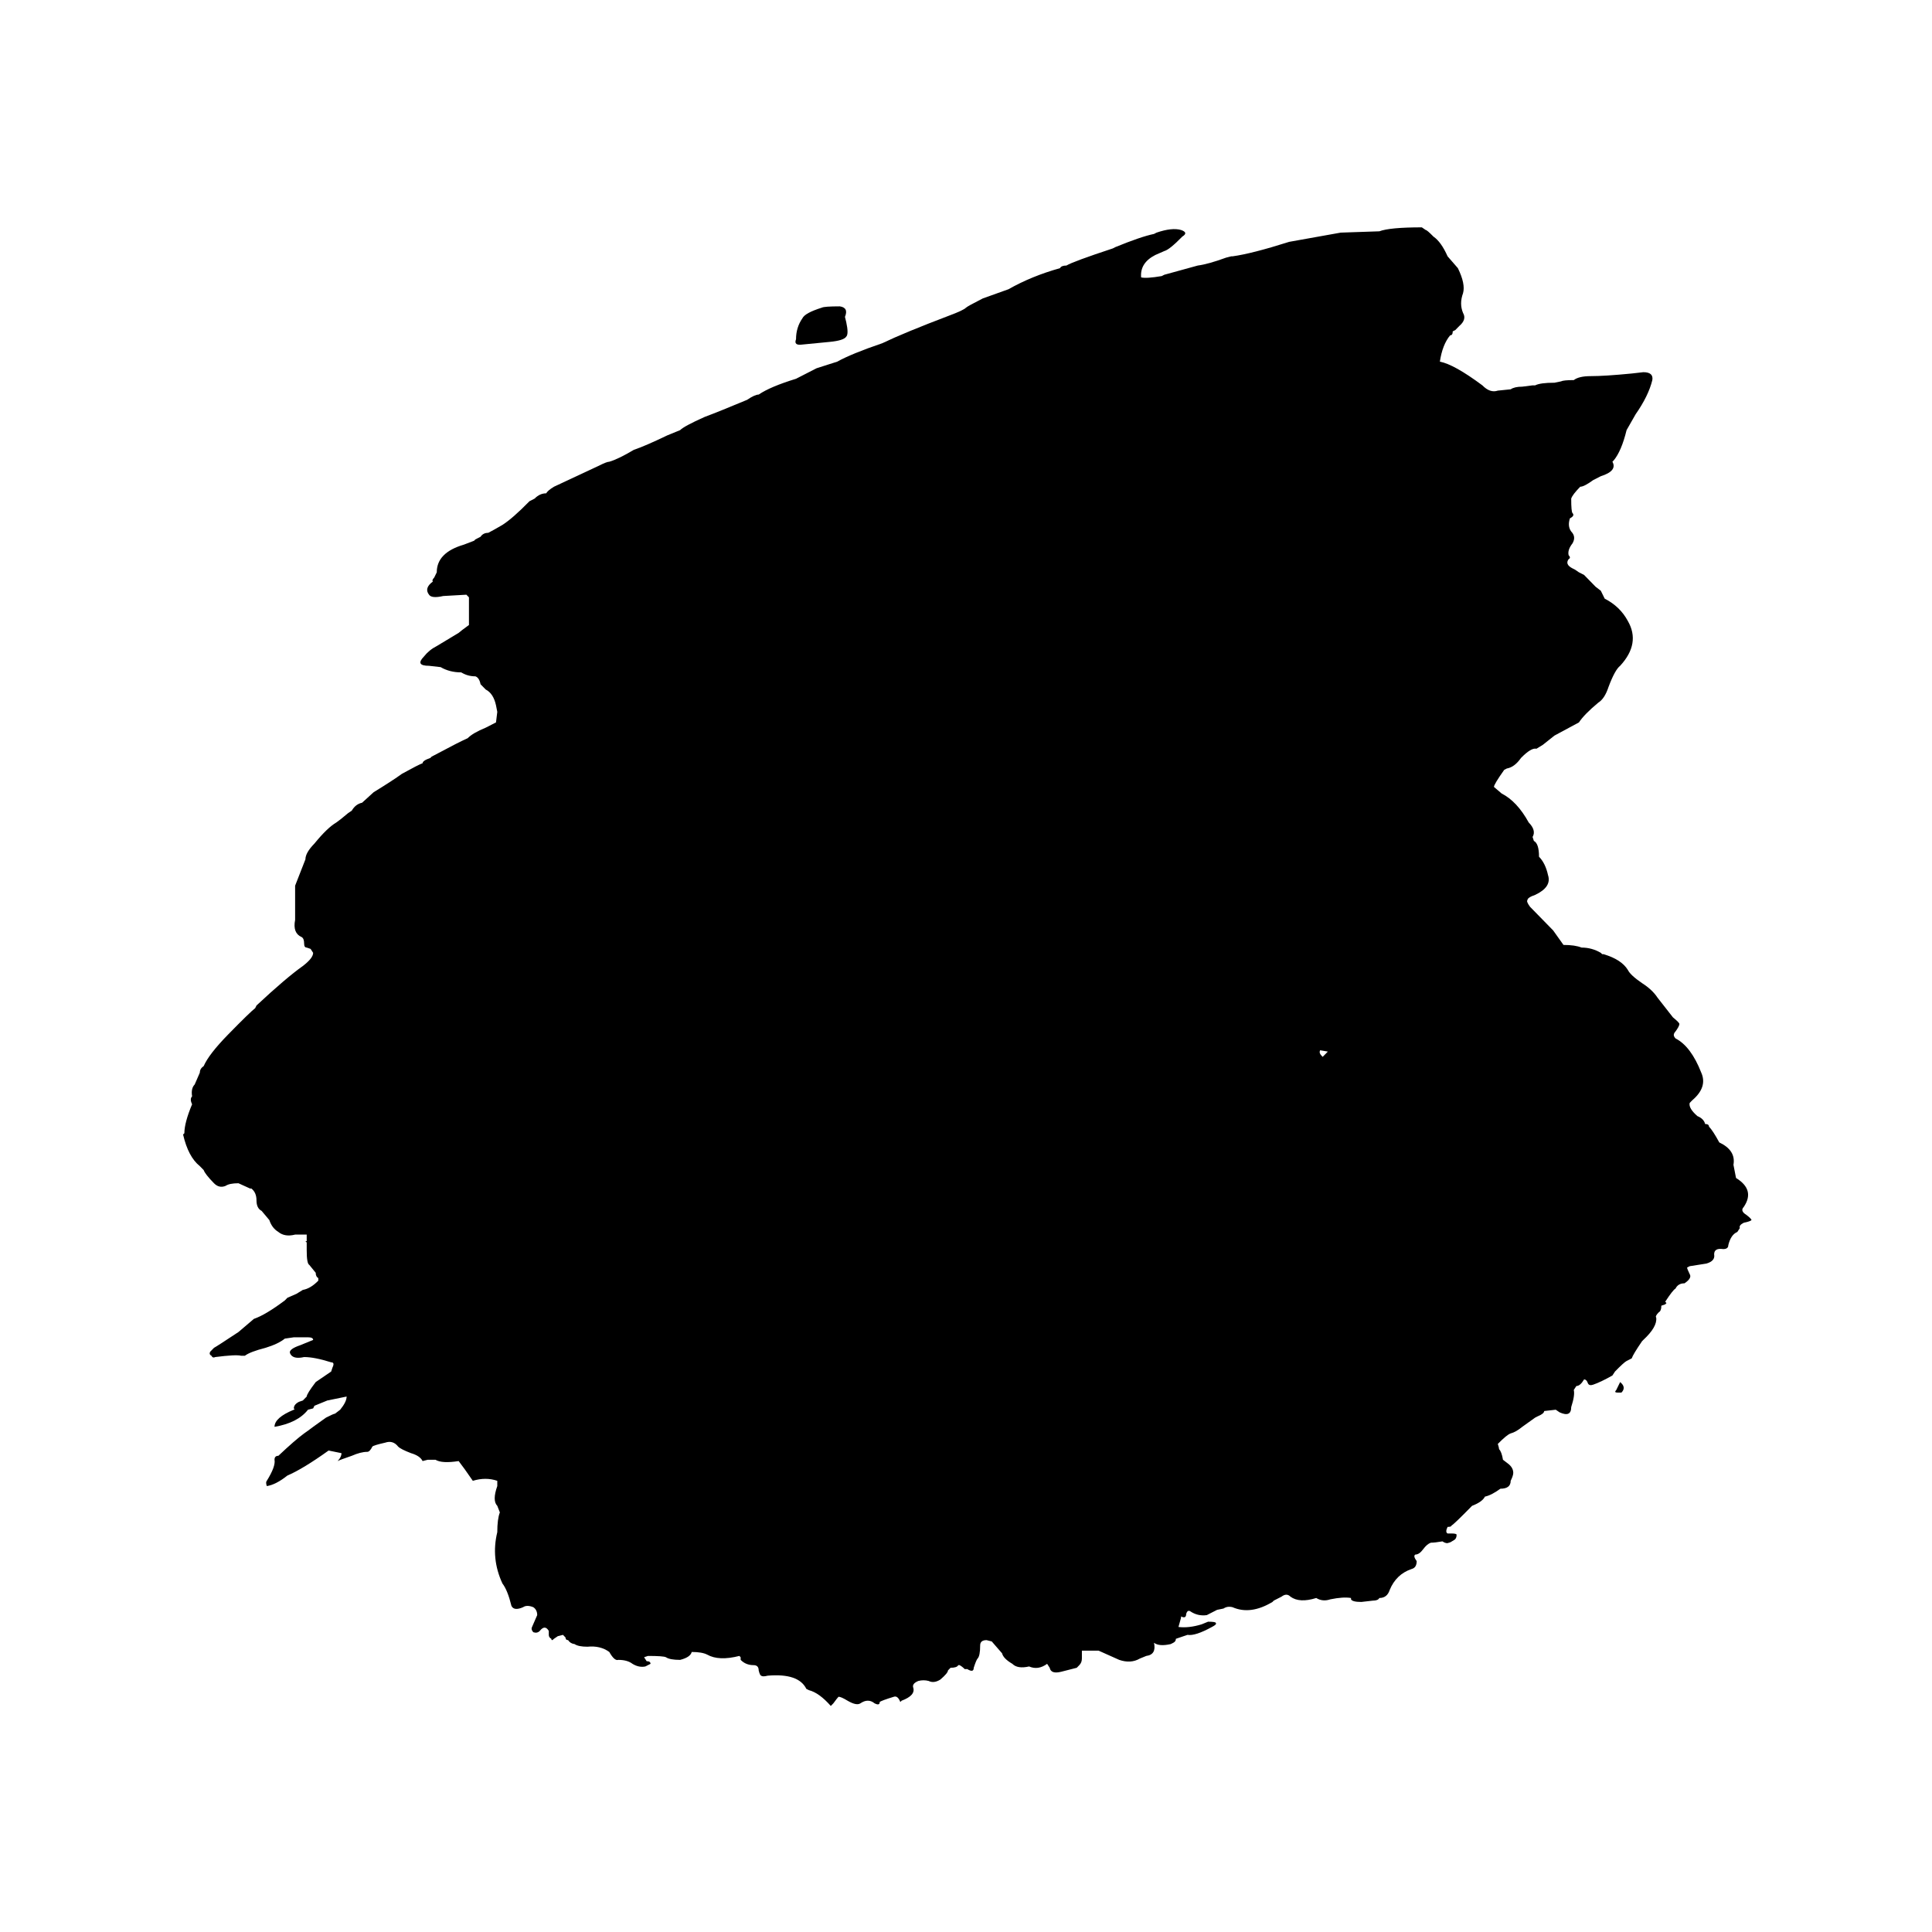 
<svg xmlns="http://www.w3.org/2000/svg" version="1.1" xmlns:xlink="http://www.w3.org/1999/xlink" preserveAspectRatio="none" x="0px" y="0px" width="100px" height="100px" viewBox="0 0 100 100">
<defs>
<g id="Layer1_0_MEMBER_0_MEMBER_0_FILL">
<path fill="#000000" stroke="none" d="
M 64.85 22.15
L 62.85 22.5
Q 61.4 22.95 60.65 23.05
L 60.6 23.05 60.4 23.1
Q 59.7 23.35 59.3 23.4
L 58 23.75 57.9 23.8
Q 57.3 23.9 57.1 23.85 57.05 23.3 57.65 23
L 58 22.85
Q 58.2 22.8 58.7 22.3 58.95 22.15 58.65 22.05 58.3 21.95 57.7 22.15
L 57.6 22.2
Q 57.1 22.3 56.1 22.7
L 56 22.75
Q 54.45 23.25 54.2 23.4 54 23.4 53.95 23.5 52.85 23.8 51.95 24.3
L 50.95 24.65
Q 50.35 24.95 50.3 25 50.2 25.1 49.65 25.3 47.9 25.95 47.05 26.35 45.85 26.75 45.3 27.05
L 44.5 27.3 43.7 27.7
Q 42.7 28 42.25 28.3 42.1 28.3 41.8 28.5 40.7 28.95 40.15 29.15 39.35 29.5 39.2 29.65
L 38.7 29.85
Q 37.85 30.25 37.4 30.4 36.8 30.75 36.45 30.85 36.35 30.85 36.05 31
L 34.3 31.8
Q 34.05 31.95 34 32.05 33.75 32.05 33.55 32.25
L 33.35 32.35
Q 32.7 33 32.3 33.25 31.95 33.45 31.75 33.55 31.55 33.55 31.45 33.7
L 31.25 33.8 31.2 33.85 30.8 34
Q 29.75 34.3 29.75 35.05
L 29.65 35.25
Q 29.55 35.35 29.6 35.4 29.25 35.65 29.45 35.9 29.55 36.05 30 35.95
L 30.9 35.9 31 36 31 37.05
Q 30.65 37.3 30.6 37.35
L 29.75 37.85
Q 29.45 38 29.25 38.25 28.9 38.6 29.45 38.6
L 29.9 38.65
Q 30.25 38.85 30.7 38.85 30.95 39 31.25 39 31.4 39.05 31.45 39.3
L 31.65 39.5
Q 31.95 39.65 32.05 40.1
L 32.1 40.35 32.05 40.75 31.65 40.95
Q 31.15 41.15 30.95 41.35 30.7 41.45 29.55 42.05
L 29.5 42.1
Q 29.2 42.2 29.2 42.3 29.05 42.35 28.4 42.7 28.05 42.95 27.3 43.4
L 26.85 43.8
Q 26.6 43.85 26.45 44.1
L 26.3 44.2
Q 26 44.45 25.85 44.55 25.5 44.75 25 45.35 24.65 45.7 24.65 45.95
L 24.25 46.95 24.25 48.25
Q 24.15 48.75 24.5 48.9 24.6 48.95 24.6 49.15 24.6 49.3 24.7 49.3
L 24.85 49.35 24.95 49.5
Q 24.95 49.7 24.55 50 23.9 50.45 22.75 51.5
L 22.7 51.6
Q 22.5 51.75 21.65 52.6 20.9 53.35 20.7 53.8 20.55 53.9 20.55 54.05
L 20.35 54.5
Q 20.2 54.65 20.25 54.95 20.15 55.05 20.25 55.25 19.95 55.95 19.95 56.35
L 19.9 56.4
Q 20.1 57.25 20.55 57.6
L 20.7 57.75
Q 20.75 57.9 21.1 58.25 21.3 58.45 21.55 58.35 21.7 58.25 22.05 58.25
L 22.5 58.45 22.55 58.45
Q 22.75 58.6 22.75 58.9 22.75 59.2 22.95 59.3
L 23.25 59.65
Q 23.35 59.95 23.6 60.1 23.85 60.3 24.25 60.2
L 24.7 60.2 24.7 60.45 24.65 60.45 24.7 60.5 24.7 60.8
Q 24.7 61.3 24.8 61.35
L 25.05 61.65
Q 25.05 61.8 25.15 61.85
L 25.15 61.95
Q 24.85 62.25 24.55 62.3
L 24.3 62.45 23.95 62.6 23.85 62.7
Q 23.1 63.25 22.65 63.4
L 22.05 63.9
Q 21.2 64.45 21.1 64.5
L 20.95 64.65
Q 20.9 64.75 21 64.8 21.05 64.9 21.15 64.85 21.95 64.75 22.15 64.8
L 22.3 64.8
Q 22.5 64.65 23.1 64.5 23.6 64.35 23.85 64.15
L 24.2 64.1 24.75 64.1
Q 24.95 64.1 24.95 64.2
L 24.45 64.4
Q 24 64.55 24.05 64.7 24.15 64.95 24.6 64.85 25 64.85 25.65 65.05 25.8 65.05 25.7 65.25
L 25.65 65.4 25.05 65.8
Q 24.7 66.25 24.7 66.35
L 24.55 66.5 24.4 66.55
Q 24.2 66.65 24.2 66.8 24.25 66.85 24.2 66.85 23.45 67.15 23.45 67.5 24.35 67.35 24.75 66.85
L 24.95 66.8 25 66.7 25.5 66.5 26.25 66.35
Q 26.25 66.55 26 66.85
L 25.8 67
Q 25.75 67 25.45 67.15
L 24.95 67.5
Q 24.75 67.65 24.6 67.75 24.25 68 23.6 68.6 23.45 68.6 23.45 68.75 23.5 69 23.15 69.55 23.1 69.6 23.15 69.75 23.5 69.7 23.95 69.35 24.55 69.1 25.55 68.4
L 26.05 68.5
Q 26.05 68.65 25.9 68.8 26 68.75 26.45 68.6 26.8 68.45 27.05 68.45 27.15 68.45 27.25 68.25 27.3 68.2 27.75 68.1 28.05 68 28.25 68.25 28.35 68.35 28.75 68.5 29.1 68.6 29.2 68.8
L 29.4 68.75 29.7 68.75
Q 29.95 68.9 30.6 68.8 30.8 69.05 31.15 69.55 31.65 69.4 32.1 69.55
L 32.1 69.75
Q 31.9 70.3 32.1 70.5
L 32.2 70.75
Q 32.1 71 32.1 71.5 31.85 72.5 32.3 73.45 32.5 73.7 32.65 74.3 32.75 74.5 33.1 74.35 33.25 74.25 33.5 74.35 33.65 74.45 33.65 74.65
L 33.45 75.1
Q 33.4 75.2 33.5 75.3 33.65 75.35 33.75 75.25 33.95 75 34.1 75.25
L 34.1 75.4
Q 34.1 75.5 34.2 75.55 34.2 75.65 34.3 75.55
L 34.45 75.45 34.65 75.4 34.75 75.5
Q 34.75 75.6 34.85 75.6 34.937 75.731 35.1 75.75 35.25 75.85 35.6 75.85 36.1 75.8 36.45 76.05 36.65 76.4 36.8 76.35 37.15 76.35 37.35 76.5 37.6 76.65 37.85 76.6
L 38.05 76.5
Q 38.05 76.4 37.9 76.4
L 37.8 76.25 37.95 76.2
Q 38.55 76.2 38.65 76.25 38.8 76.35 39.2 76.35 39.6 76.25 39.65 76.05 40.05 76.05 40.25 76.15 40.7 76.4 41.5 76.2
L 41.55 76.25 41.55 76.35
Q 41.75 76.55 42.05 76.55 42.25 76.55 42.25 76.75 42.3 76.95 42.35 76.95 42.4 77 42.6 76.95 43.8 76.85 44.1 77.45
L 44.2 77.5
Q 44.6 77.6 45.05 78.1
L 45.15 78
Q 45.3 77.8 45.35 77.75 45.45 77.75 45.7 77.9 46.05 78.1 46.2 78 46.5 77.8 46.75 78 46.95 78.1 46.95 77.95 47 77.9 47.5 77.75 47.65 77.7 47.75 77.95
L 47.8 77.9
Q 48.35 77.7 48.25 77.4 48.2 77.25 48.45 77.15 48.65 77.1 48.85 77.15 49.05 77.25 49.3 77.1 49.6 76.85 49.6 76.75
L 49.7 76.65
Q 49.95 76.65 50 76.55
L 50.05 76.55
Q 50.15 76.6 50.25 76.7
L 50.35 76.7
Q 50.6 76.85 50.6 76.65 50.7 76.35 50.75 76.3 50.85 76.2 50.85 75.8 50.85 75.6 51.1 75.6
L 51.3 75.65 51.7 76.1
Q 51.75 76.3 52.1 76.5 52.3 76.7 52.75 76.6 53.1 76.75 53.45 76.5
L 53.55 76.65
Q 53.6 76.9 54 76.8
L 54.6 76.65 54.7 76.55
Q 54.8 76.45 54.8 76.3 54.8 76.05 54.8 76
L 55.45 76 56.25 76.35
Q 56.7 76.5 57.05 76.3
L 57.3 76.2
Q 57.7 76.15 57.6 75.7 57.8 75.85 58.25 75.75
L 58.35 75.7
Q 58.45 75.65 58.45 75.55
L 58.9 75.4
Q 59.2 75.45 59.85 75.1 60.05 75 60 74.95 60 74.9 59.7 74.9
L 59.45 75
Q 58.95 75.15 58.55 75.1
L 58.65 74.75 58.65 74.7
Q 58.85 74.8 58.85 74.6 58.9 74.45 59 74.5 59.3 74.7 59.65 74.65
L 60.05 74.45 60.3 74.4
Q 60.45 74.3 60.65 74.35 61.35 74.65 62.2 74.15
L 62.25 74.1 62.55 73.95
Q 62.75 73.8 62.9 73.95 63.25 74.2 63.9 74 64.15 74.15 64.45 74.05 64.95 73.95 65.25 74
L 65.25 74.05
Q 65.3 74.15 65.65 74.15
L 66.1 74.1
Q 66.3 74.1 66.35 74 66.65 74 66.75 73.7 67 73.1 67.6 72.9 67.8 72.85 67.8 72.6 67.65 72.4 67.75 72.35 67.9 72.35 68.05 72.15 68.2 71.95 68.35 71.9 68.5 71.9 68.8 71.85 68.95 71.95 69.05 71.9 69.1 71.9 69.25 71.8 69.35 71.75 69.35 71.6 69.35 71.55 69.15 71.55
L 69 71.55
Q 68.9 71.5 69 71.3 69.15 71.3 69.15 71.25 69.25 71.2 69.95 70.5 70.35 70.35 70.45 70.15 70.7 70.1 71.05 69.85 71.45 69.85 71.45 69.55 71.55 69.35 71.55 69.25 71.55 69.05 71.35 68.9
L 71.15 68.75
Q 71.1 68.45 71 68.35 71 68.3 70.95 68.15 71.3 67.8 71.45 67.75 71.65 67.7 71.9 67.5
L 72.4 67.15 72.5 67.1
Q 72.75 67 72.75 66.9
L 73.2 66.85 73.35 66.95
Q 73.8 67.15 73.8 66.75 73.95 66.3 73.9 66.1
L 74 65.95
Q 74.15 65.95 74.3 65.7 74.4 65.7 74.45 65.85 74.5 65.95 74.65 65.9 74.95 65.8 75.4 65.55
L 75.5 65.4
Q 75.85 65.05 75.95 65
L 76.15 64.9
Q 76.2 64.75 76.55 64.25
L 76.6 64.2
Q 77.15 63.7 77.1 63.35 77.05 63.3 77.2 63.15 77.3 63.1 77.3 62.9
L 77.45 62.85 77.5 62.8 77.45 62.75
Q 77.75 62.3 77.85 62.25 77.95 62.05 78.2 62.05 78.5 61.85 78.4 61.7 78.3 61.5 78.3 61.45
L 78.4 61.4 79.05 61.3
Q 79.4 61.2 79.35 60.95 79.35 60.7 79.7 60.75 79.9 60.75 79.9 60.6 80 60.2 80.25 60.1
L 80.35 59.95
Q 80.3 59.85 80.5 59.75 80.75 59.7 80.8 59.65 80.8 59.6 80.6 59.45 80.35 59.3 80.5 59.15 80.95 58.5 80.2 58.05
L 80.1 57.55
Q 80.2 57 79.55 56.7 79.3 56.25 79.15 56.1 79.15 56 79 56 78.95 55.8 78.7 55.7 78.35 55.4 78.4 55.2
L 78.5 55.1
Q 79.1 54.6 78.85 54.05 78.45 53.05 77.85 52.75 77.75 52.65 77.8 52.55 78 52.3 78 52.2 78 52.15 77.75 51.95
L 77.15 51.2
Q 76.95 50.9 76.55 50.65 76.1 50.35 76 50.15 75.75 49.75 75.05 49.55
L 75 49.55 74.95 49.5
Q 74.6 49.3 74.2 49.3 73.95 49.2 73.5 49.2
L 73.1 48.65 72.2 47.75
Q 72.05 47.55 72.1 47.5 72.1 47.4 72.4 47.3 73.05 47 72.9 46.55 72.8 46.1 72.55 45.85 72.55 45.35 72.35 45.25
L 72.3 45.1
Q 72.45 44.85 72.15 44.55 71.7 43.75 71.1 43.45
L 70.8 43.2
Q 70.8 43.1 71.2 42.55
L 71.3 42.5
Q 71.6 42.45 71.85 42.1 72.25 41.7 72.45 41.75
L 72.7 41.6 73.15 41.25 74.1 40.75
Q 74.3 40.45 74.85 40 75.1 39.85 75.25 39.4 75.5 38.75 75.7 38.6 76.5 37.75 76 36.9 75.7 36.35 75.1 36.05
L 74.95 35.75 74.75 35.6 74.3 35.15 74.1 35.05 73.95 34.95 73.85 34.9
Q 73.55 34.75 73.7 34.55 73.8 34.5 73.7 34.4 73.65 34.2 73.85 33.95 74 33.7 73.8 33.5 73.65 33.3 73.75 33 73.95 32.9 73.85 32.8 73.8 32.75 73.8 32.25 73.85 32.1 74.15 31.8 74.3 31.8 74.65 31.55
L 74.95 31.4
Q 75.6 31.2 75.4 30.85
L 75.45 30.8
Q 75.75 30.45 75.95 29.65
L 76.3 29.05
Q 76.8 28.35 76.95 27.75 77 27.45 76.6 27.45
L 76.15 27.5
Q 75.1 27.6 74.55 27.6 74.1 27.6 73.9 27.75 73.5 27.75 73.4 27.8
L 73.15 27.85
Q 72.6 27.85 72.4 27.95
L 72.3 27.95 71.9 28
Q 71.6 28 71.45 28.1
L 70.95 28.15
Q 70.65 28.25 70.35 27.95 69.25 27.15 68.7 27.05 68.8 26.4 69.1 26.05 69.2 26.05 69.2 25.9
L 69.3 25.85 69.45 25.7
Q 69.75 25.45 69.6 25.2 69.45 24.85 69.6 24.45 69.7 24.1 69.4 23.5
L 69 23.05
Q 68.75 22.5 68.45 22.3 68.2 22.05 68.15 22.05
L 68 21.95
Q 66.75 21.95 66.35 22.1
L 64.85 22.15
M 64.35 53.25
L 64.15 53.45 64.1 53.4
Q 64 53.3 64.05 53.2
L 64.35 53.25 Z"/>
</g>

<g id="Layer1_0_MEMBER_0_MEMBER_1_FILL">
<path fill="#000000" stroke="none" d="
M 45.65 26.1
Q 45.75 26 45.65 25.55
L 45.6 25.35
Q 45.75 25 45.4 24.95 44.8 24.95 44.7 25 44.05 25.2 43.95 25.4 43.7 25.75 43.7 26.2 43.6 26.45 43.95 26.4
L 45 26.3
Q 45.55 26.25 45.65 26.1 Z"/>
</g>

<g id="Layer1_0_MEMBER_0_MEMBER_2_FILL">
<path fill="#000000" stroke="none" d="
M 75.7 65.8
L 75.55 66.1
Q 75.45 66.2 75.6 66.2
L 75.75 66.2
Q 75.95 66 75.7 65.8 Z"/>
</g>
</defs>

<g transform="matrix( 1.333, 0, 0, 1.363, -17.05,-18.15) ">
<use xlink:href="#Layer1_0_MEMBER_0_MEMBER_0_FILL"/>
</g>

<g transform="matrix( 1.333, 0, 0, 1.363, -17.05,-18.15) ">
<use xlink:href="#Layer1_0_MEMBER_0_MEMBER_1_FILL"/>
</g>

<g transform="matrix( 1.333, 0, 0, 1.363, -17.05,-18.15) ">
<use xlink:href="#Layer1_0_MEMBER_0_MEMBER_2_FILL"/>
</g>
</svg>
